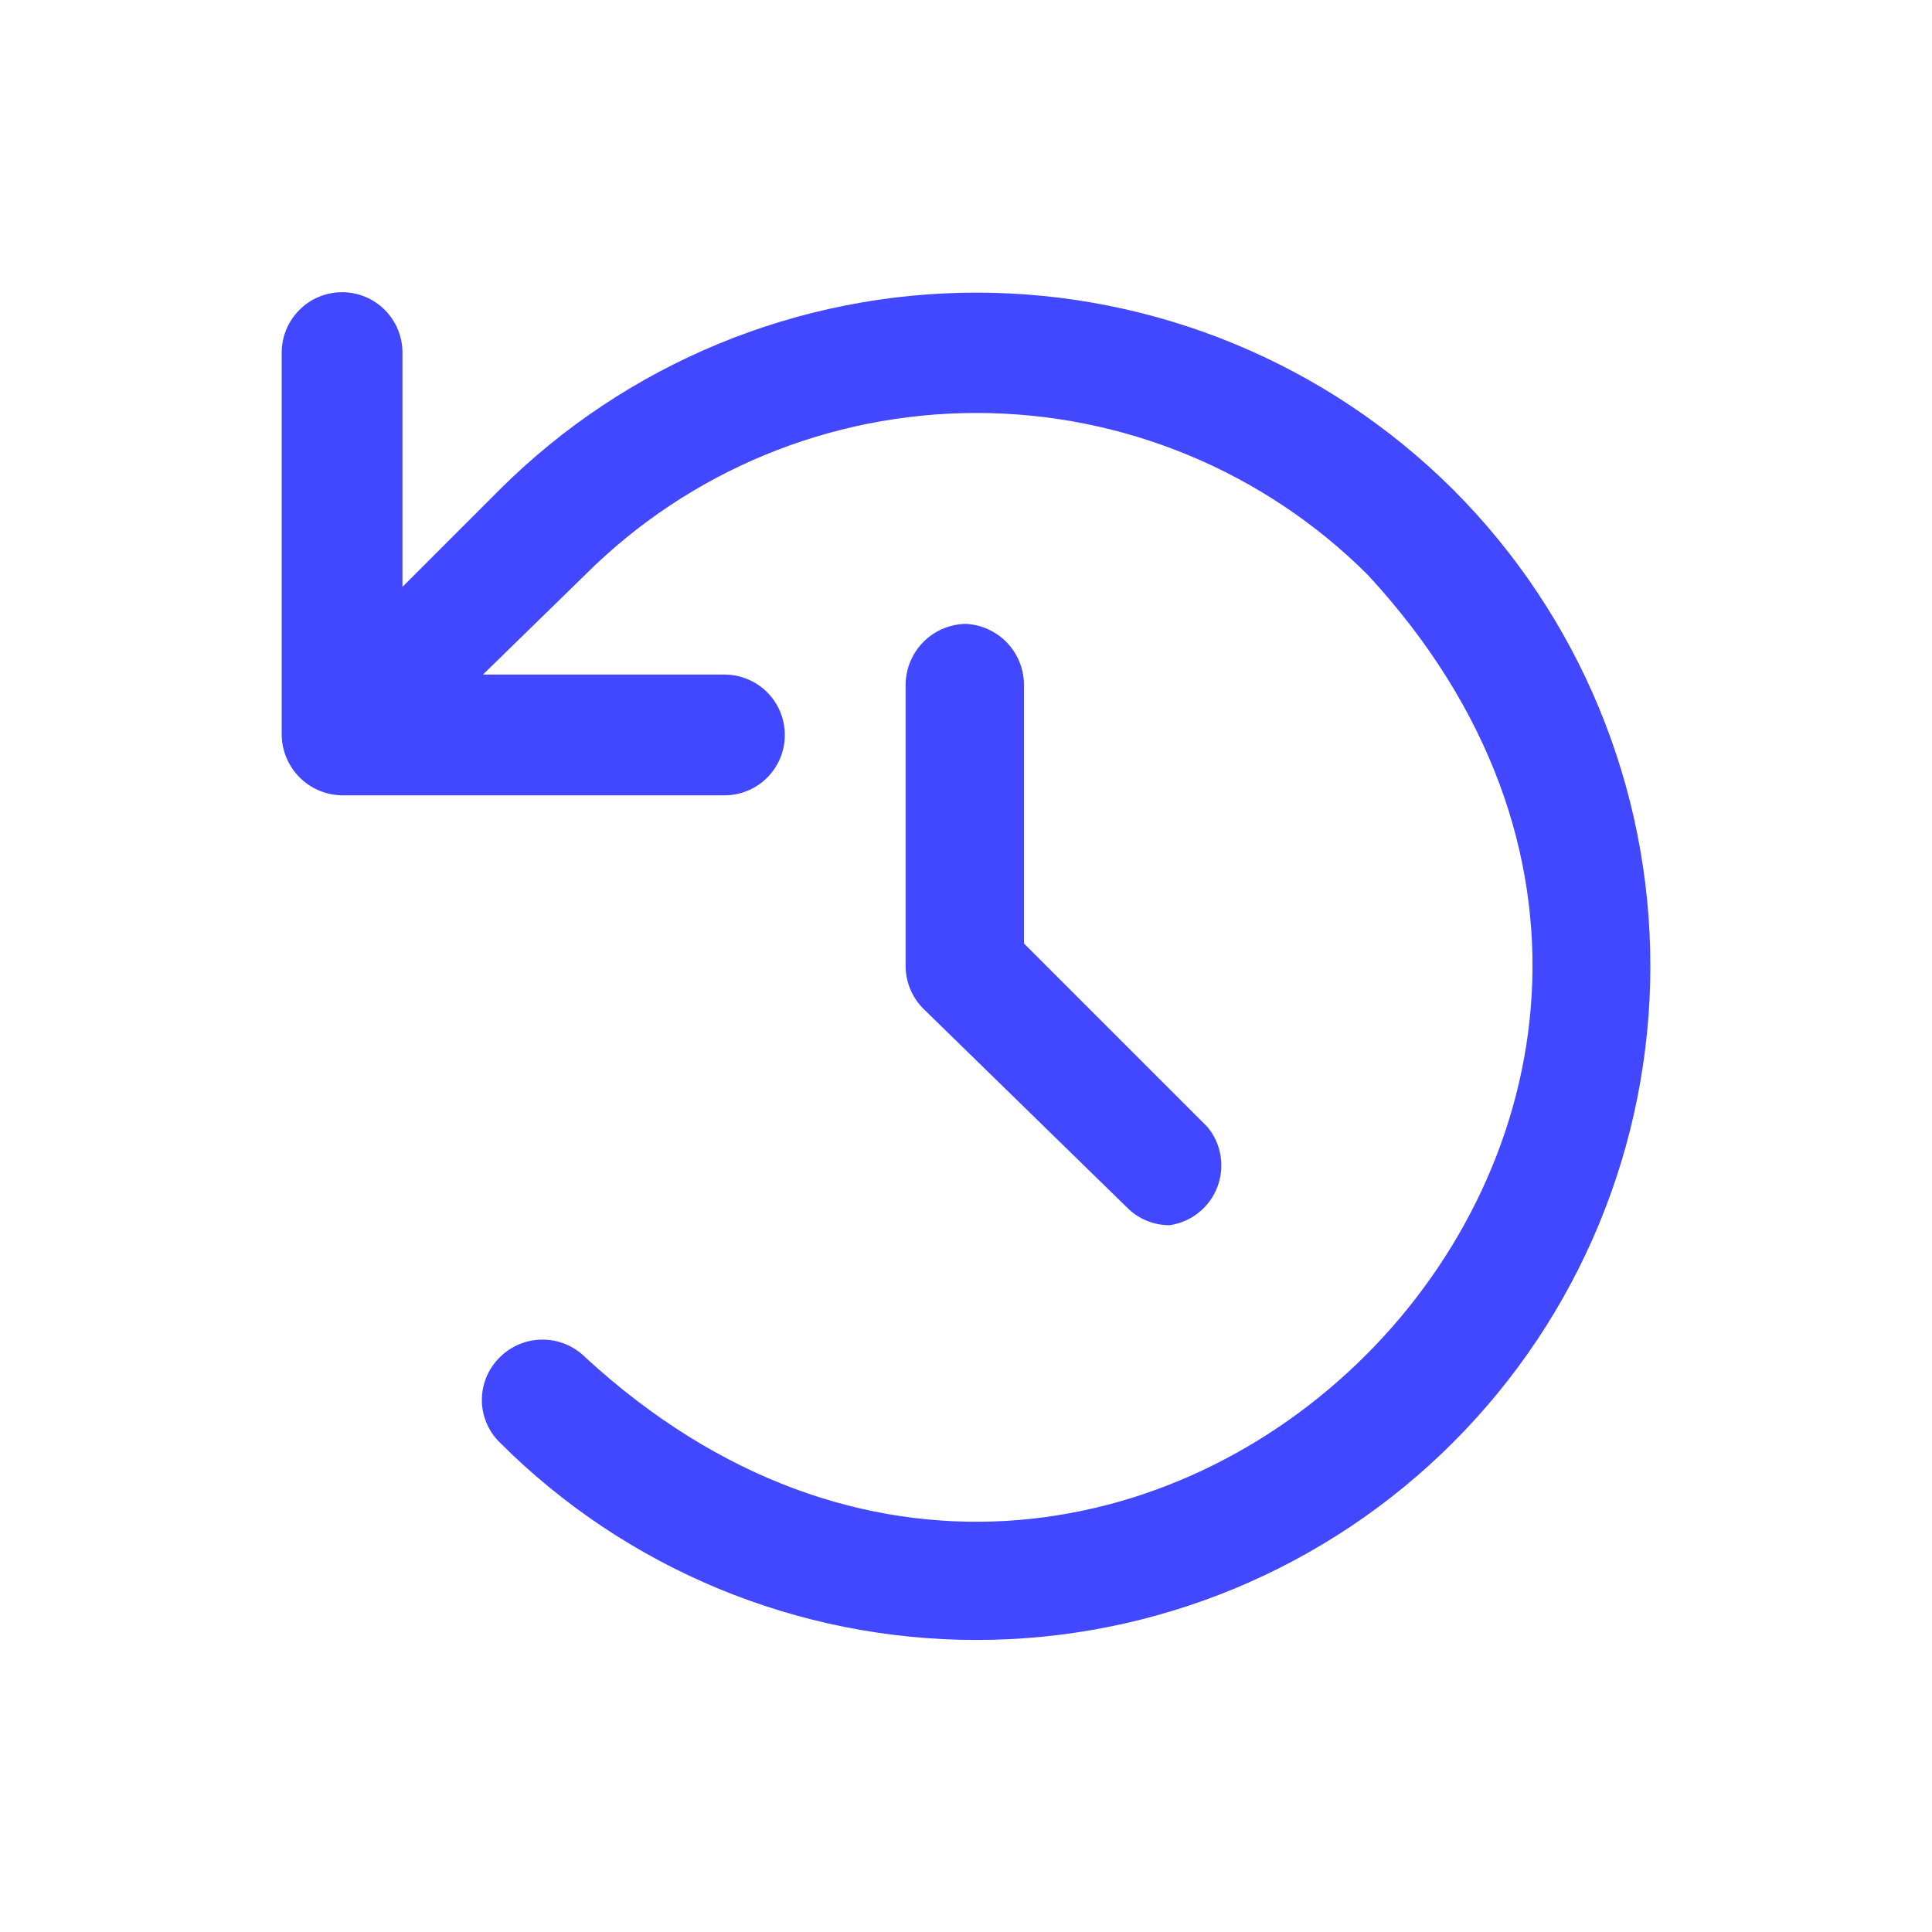 <svg width="32" height="32" viewBox="0 0 32 32" fill="none" xmlns="http://www.w3.org/2000/svg">
<path d="M24.066 8.107C21.97 6.019 19.131 4.847 16.173 4.847C13.214 4.847 10.376 6.019 8.279 8.107L6.666 9.72V5.84C6.666 5.575 6.561 5.321 6.373 5.133C6.186 4.945 5.931 4.84 5.666 4.84C5.401 4.84 5.146 4.945 4.959 5.133C4.771 5.321 4.666 5.575 4.666 5.84V12.16C4.666 12.427 4.771 12.682 4.958 12.872C5.145 13.062 5.4 13.17 5.666 13.173H11.999C12.265 13.173 12.519 13.068 12.707 12.88C12.894 12.693 12.999 12.439 12.999 12.173C12.999 11.908 12.894 11.654 12.707 11.466C12.519 11.279 12.265 11.173 11.999 11.173H7.999L9.693 9.52C11.412 7.804 13.743 6.84 16.173 6.84C18.602 6.84 20.933 7.804 22.653 9.52C30.906 18.44 18.653 30.733 9.693 22.48C9.505 22.293 9.251 22.188 8.986 22.188C8.721 22.188 8.467 22.293 8.279 22.48C8.185 22.572 8.11 22.682 8.059 22.803C8.008 22.925 7.981 23.055 7.981 23.187C7.981 23.319 8.008 23.449 8.059 23.57C8.11 23.692 8.185 23.802 8.279 23.893C10.373 25.987 13.212 27.163 16.173 27.163C19.133 27.163 21.973 25.987 24.066 23.893C26.16 21.8 27.335 18.961 27.335 16C27.335 13.04 26.16 10.2 24.066 8.107Z" fill="#4148FF"/>
<path d="M16 10.333C15.736 10.337 15.483 10.443 15.297 10.63C15.11 10.817 15.004 11.069 15 11.333V16C15 16.265 15.106 16.519 15.293 16.707L18.667 20C18.759 20.093 18.869 20.168 18.99 20.218C19.112 20.268 19.242 20.294 19.373 20.293C19.549 20.268 19.715 20.196 19.853 20.085C19.992 19.975 20.099 19.829 20.162 19.663C20.226 19.498 20.245 19.318 20.216 19.143C20.188 18.968 20.113 18.803 20 18.667L16.96 15.627V11.333C16.957 11.076 16.856 10.829 16.678 10.643C16.5 10.458 16.257 10.347 16 10.333Z" fill="#4148FF"/>
</svg>

